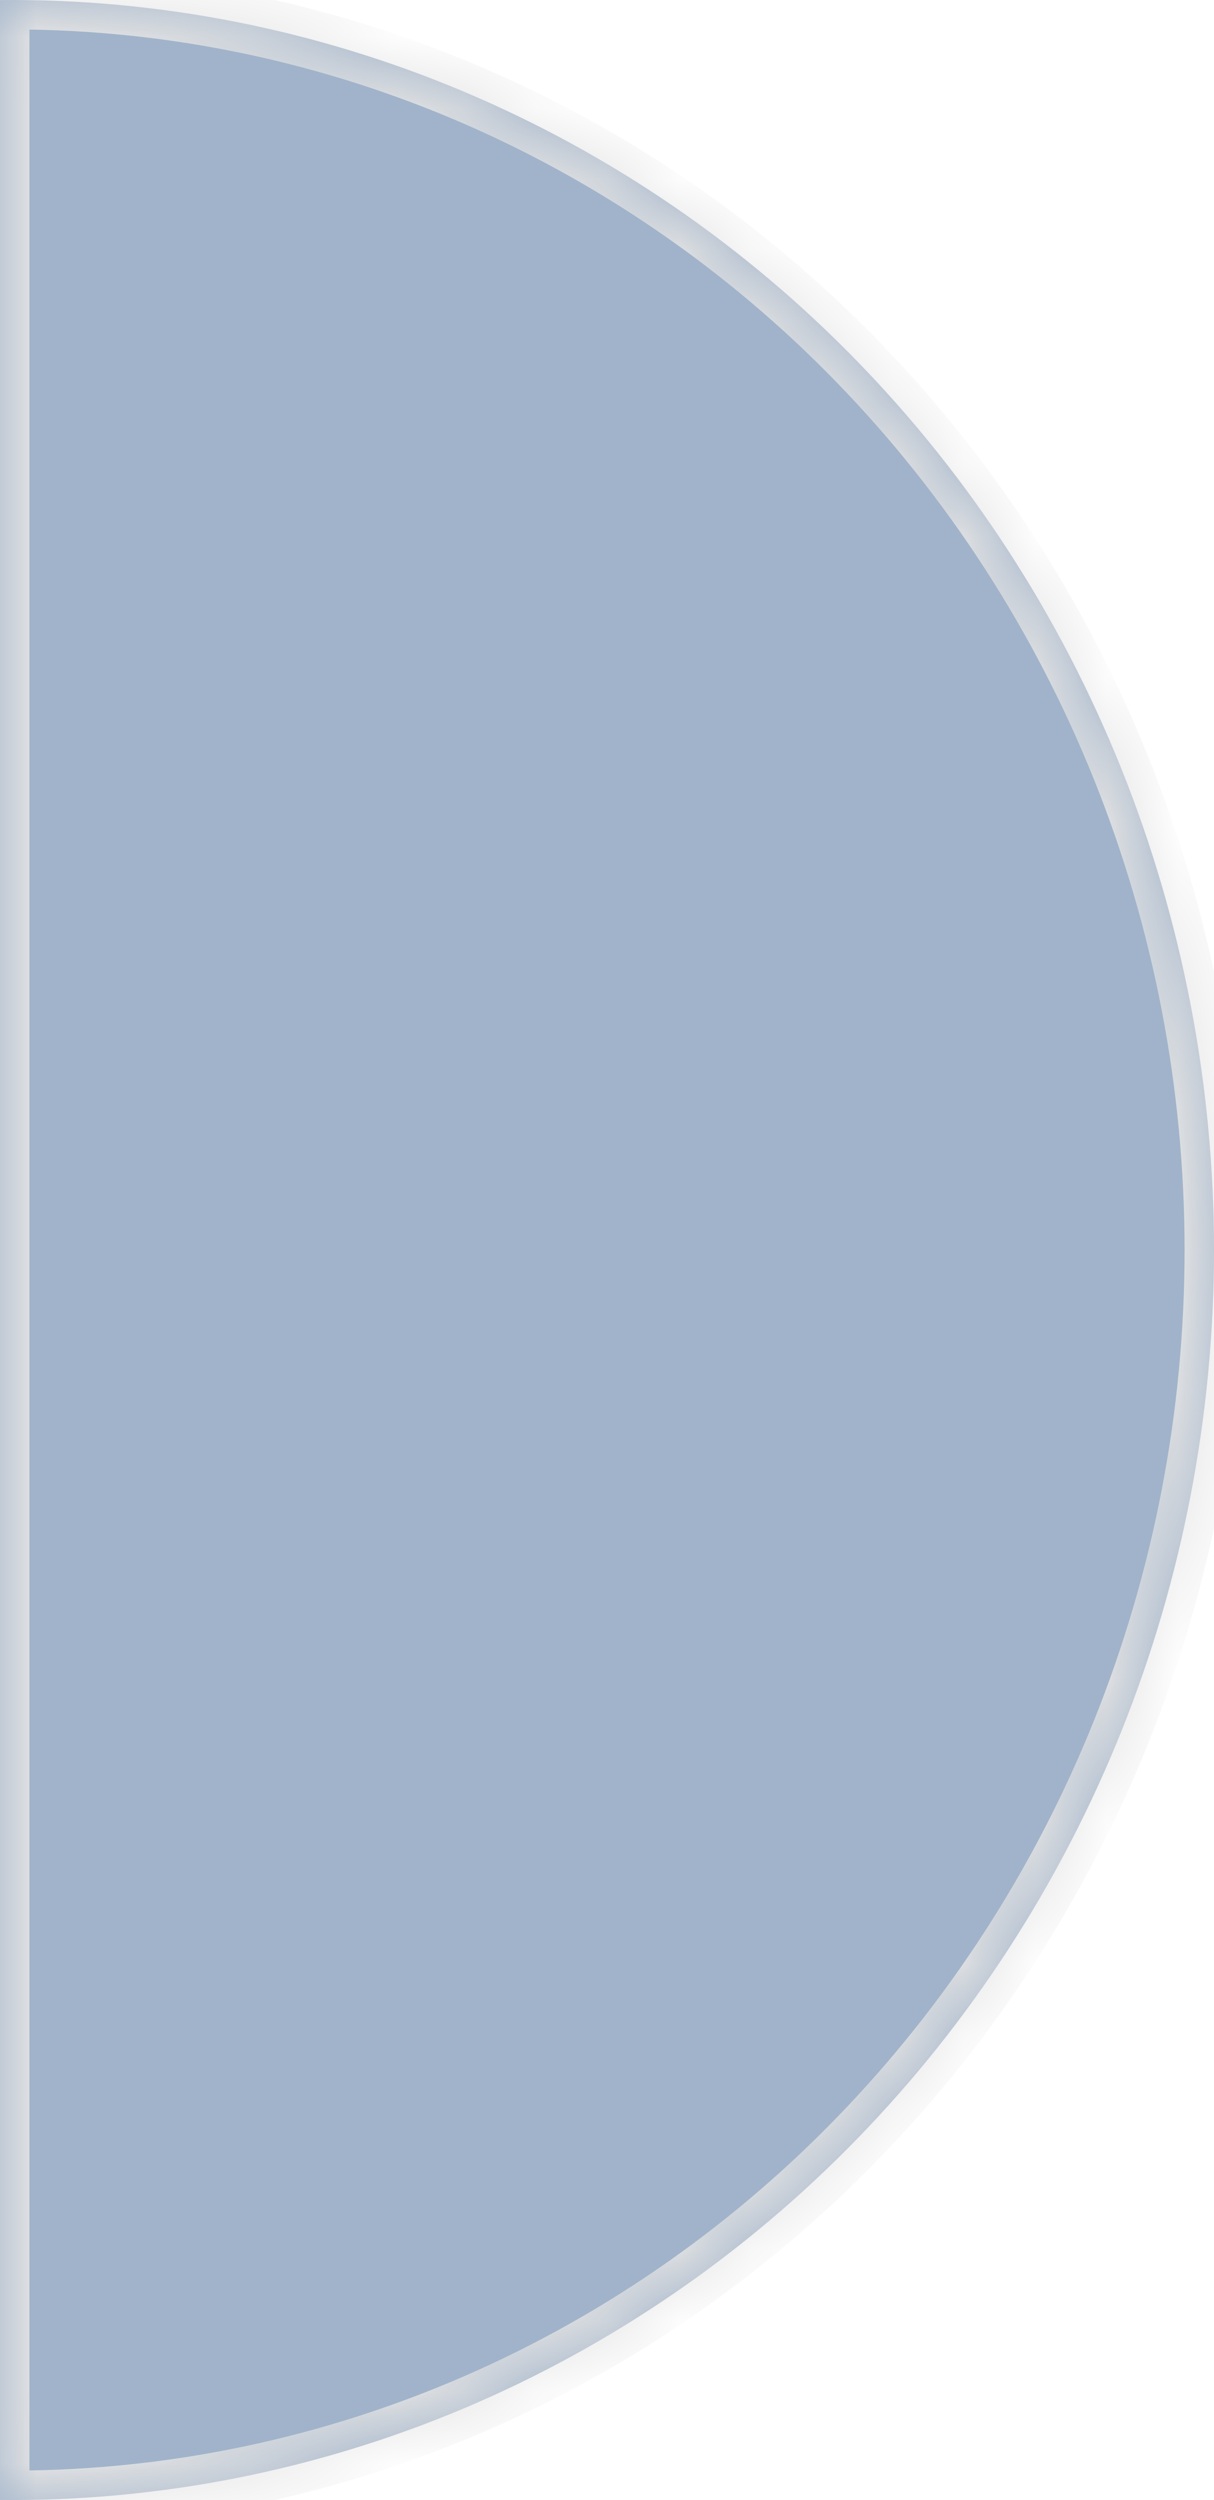 ﻿<?xml version="1.0" encoding="utf-8"?>
<svg version="1.1" xmlns:xlink="http://www.w3.org/1999/xlink" width="17px" height="35px" xmlns="http://www.w3.org/2000/svg">
  <defs>
    <mask fill="white" id="clip37">
      <path d="M 0 0.001  C 0 0.001  0 34.999  0 34.999  C 2.224 35.022  4.431 34.587  6.493 33.718  C 8.554 32.849  10.43 31.564  12.01 29.936  C 13.591 28.309  14.846 26.372  15.703 24.238  C 16.559 22.103  17 19.813  17 17.5  C 17 15.187  16.559 12.897  15.703 10.762  C 14.846 8.628  13.591 6.691  12.01 5.064  C 10.43 3.436  8.554 2.151  6.493 1.282  C 4.431 0.413  2.224 -0.022  0 0.001  Z " fill-rule="evenodd" />
    </mask>
  </defs>
  <g transform="matrix(1 0 0 1 -108 -235 )">
    <path d="M 0 0.001  C 0 0.001  0 34.999  0 34.999  C 2.224 35.022  4.431 34.587  6.493 33.718  C 8.554 32.849  10.43 31.564  12.01 29.936  C 13.591 28.309  14.846 26.372  15.703 24.238  C 16.559 22.103  17 19.813  17 17.5  C 17 15.187  16.559 12.897  15.703 10.762  C 14.846 8.628  13.591 6.691  12.01 5.064  C 10.43 3.436  8.554 2.151  6.493 1.282  C 4.431 0.413  2.224 -0.022  0 0.001  Z " fill-rule="nonzero" fill="#a0b3ca" stroke="none" transform="matrix(1 0 0 1 108 235 )" />
    <path d="M 0 0.001  C 0 0.001  0 34.999  0 34.999  C 2.224 35.022  4.431 34.587  6.493 33.718  C 8.554 32.849  10.43 31.564  12.01 29.936  C 13.591 28.309  14.846 26.372  15.703 24.238  C 16.559 22.103  17 19.813  17 17.5  C 17 15.187  16.559 12.897  15.703 10.762  C 14.846 8.628  13.591 6.691  12.01 5.064  C 10.43 3.436  8.554 2.151  6.493 1.282  C 4.431 0.413  2.224 -0.022  0 0.001  Z " stroke-width="0.824" stroke="#e3e3e3" fill="none" transform="matrix(1 0 0 1 108 235 )" mask="url(#clip37)" />
  </g>
</svg>